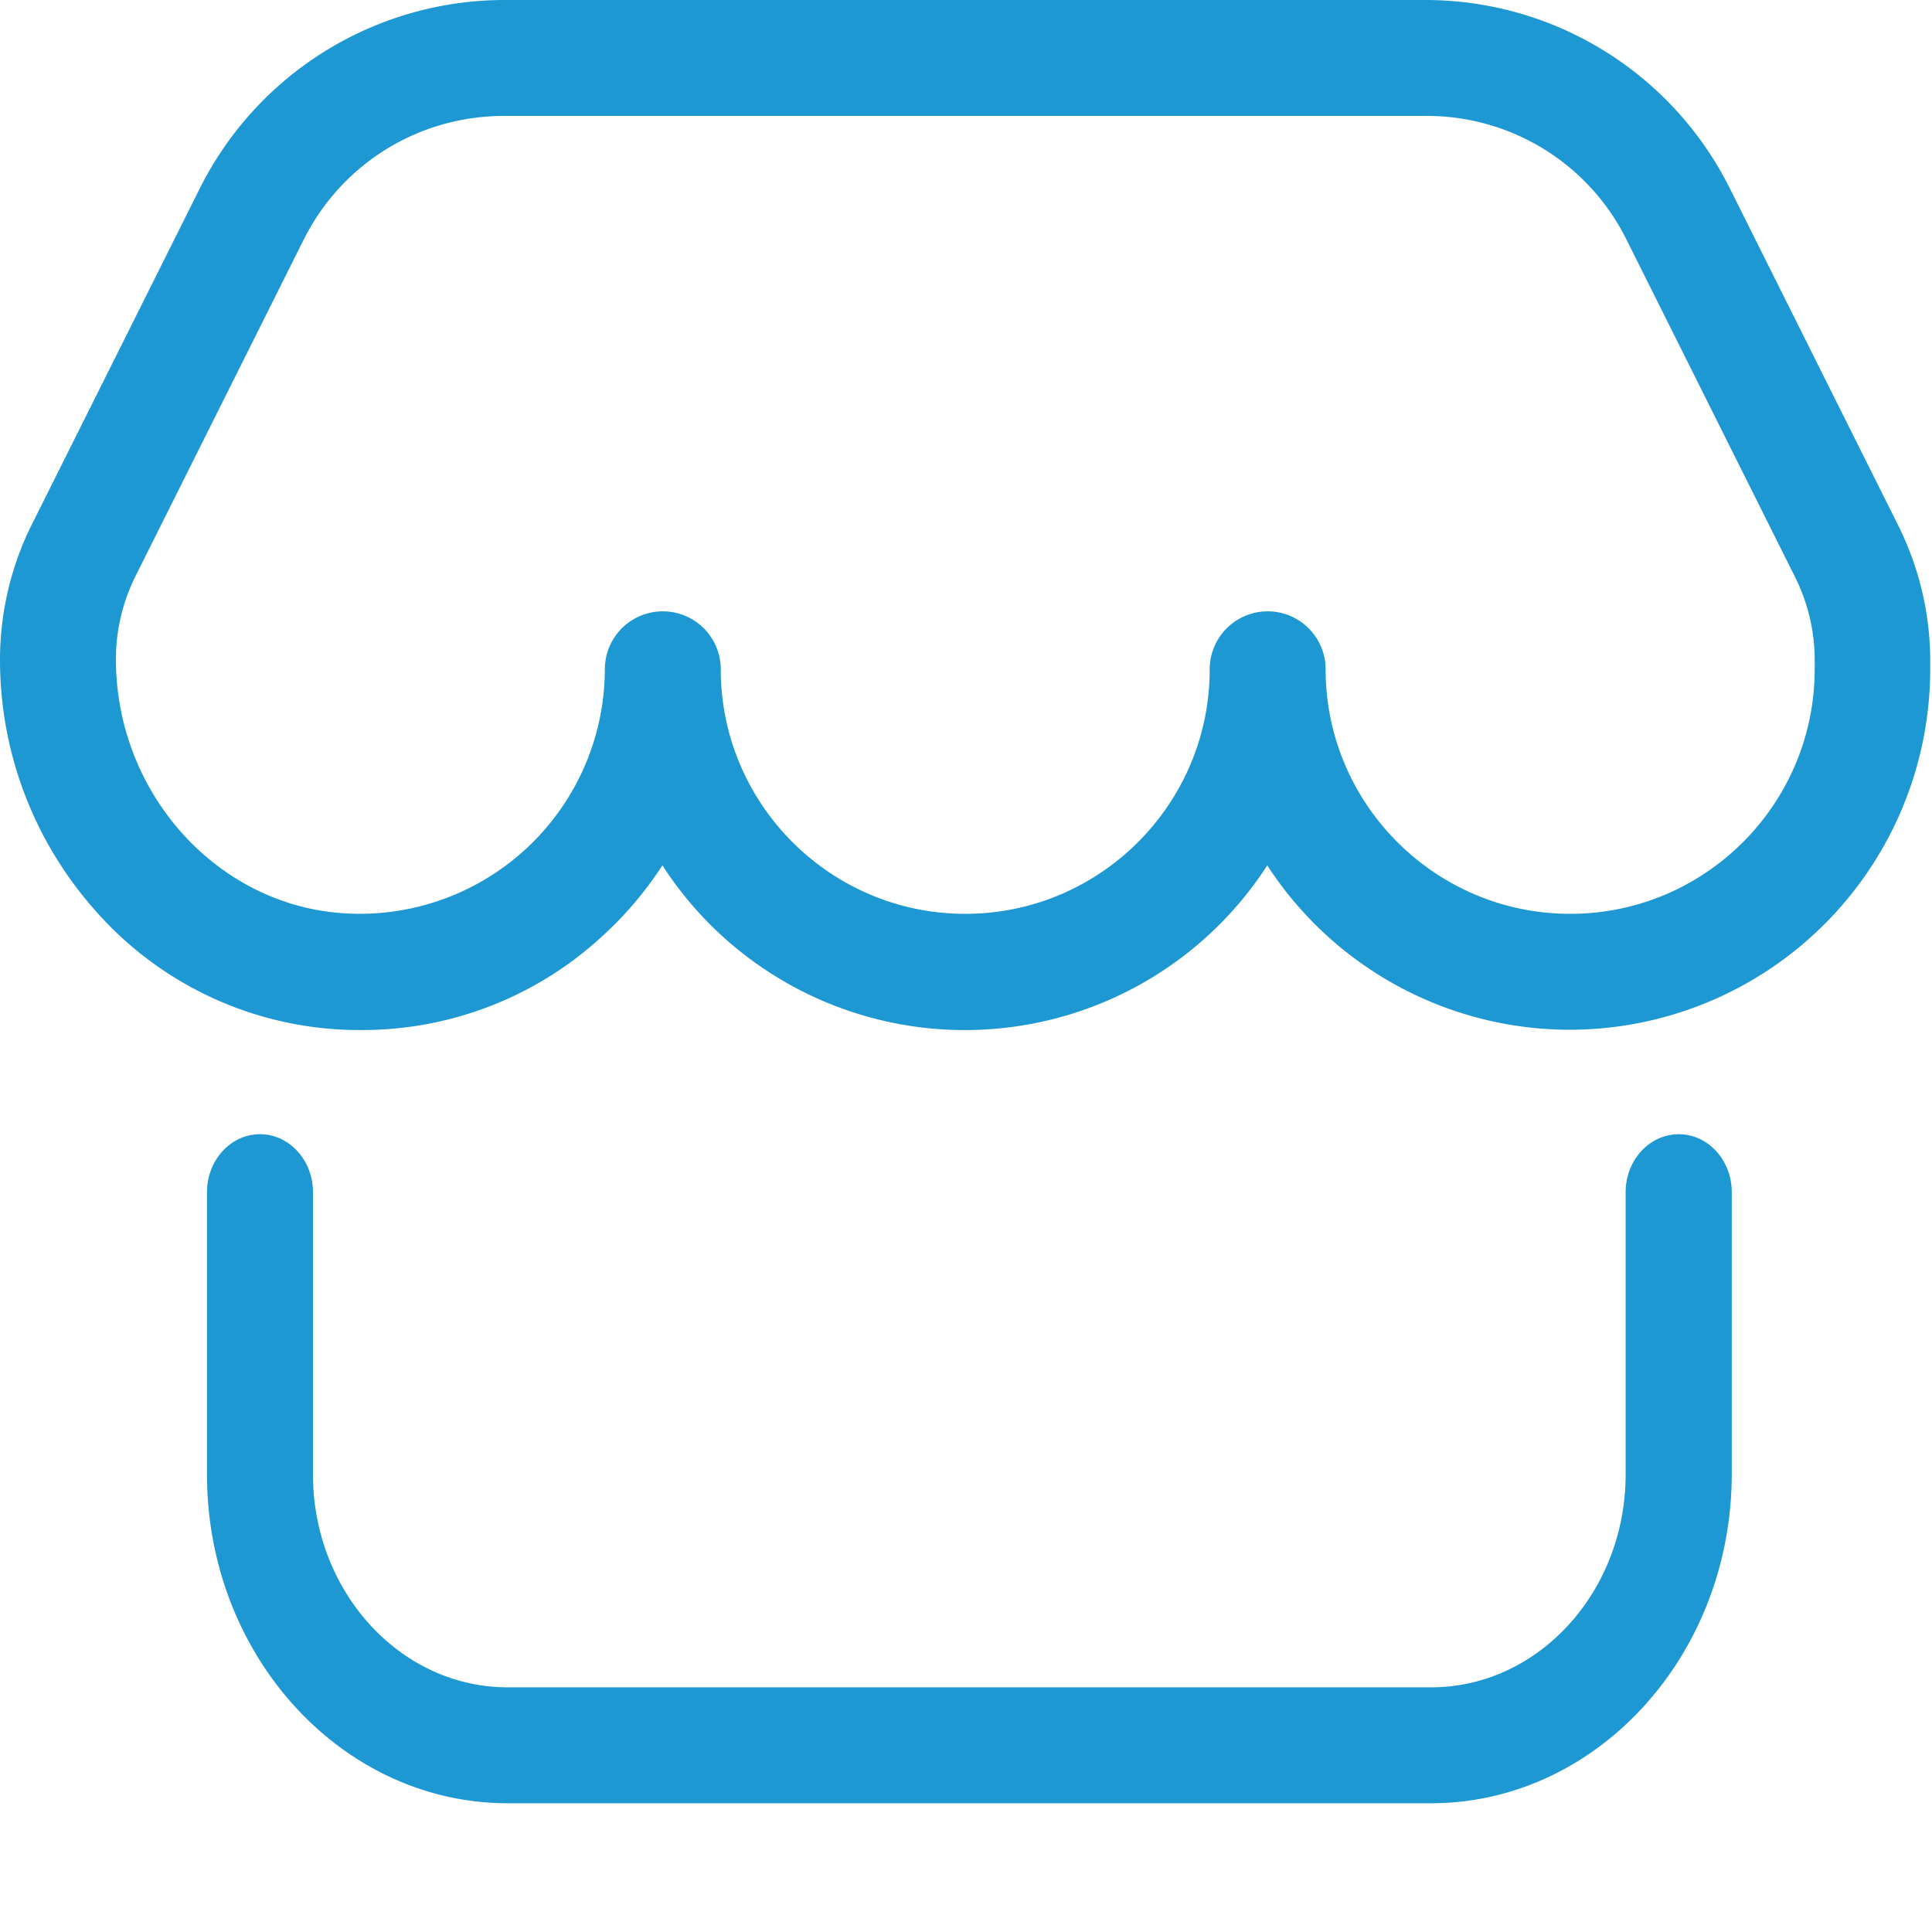 <?xml version="1.0" standalone="no"?><!DOCTYPE svg PUBLIC "-//W3C//DTD SVG 1.1//EN" "http://www.w3.org/Graphics/SVG/1.1/DTD/svg11.dtd"><svg t="1557195041608" class="icon" style="" viewBox="0 0 1024 1024" version="1.1" xmlns="http://www.w3.org/2000/svg" p-id="542" xmlns:xlink="http://www.w3.org/1999/xlink" width="64" height="64"><defs><style type="text/css"></style></defs><path d="M191.269 545.938a186.149 186.149 0 0 1-142.117-64.878A199.753 199.753 0 0 1 0 349.623c0-24.869 5.851-49.737 16.969-71.826l89.015-178.103A180.663 180.663 0 0 1 267.264 0h488.229a180.37 180.37 0 0 1 161.28 99.694l89.234 178.615c10.898 21.797 16.823 46.08 17.042 70.29v6.144a191.195 191.195 0 0 1-191.049 191.049 191.269 191.269 0 0 1-160.329-87.113 190.83 190.83 0 0 1-320.585 0c-8.777 13.458-19.163 25.893-31.232 36.937a187.465 187.465 0 0 1-128.585 50.322zM267.264 61.44c-45.349 0-86.089 25.234-106.35 65.682L71.899 305.225a98.816 98.816 0 0 0-10.459 44.251c0 69.559 51.785 128.585 117.906 134.363A129.902 129.902 0 0 0 320.585 354.743a30.72 30.72 0 0 1 61.44 0c0 71.461 58.149 129.609 129.609 129.609 71.387 0 129.536-58.149 129.536-129.609a30.72 30.72 0 0 1 61.44 0c0 71.461 58.222 129.609 129.609 129.609 71.461 0 129.463-58.002 129.609-129.463v-5.778a98.523 98.523 0 0 0-10.459-43.374l-89.234-178.615A118.053 118.053 0 0 0 755.785 61.44h-488.594z m491.154 894.318h-489.326c-87.918 0-159.378-78.19-159.378-174.299V631.881c0-16.969 12.581-30.72 28.087-30.72 15.506 0 28.087 13.751 28.087 30.72v149.577c0 62.171 46.299 112.859 103.131 112.859h489.472c56.905 0 103.131-50.688 103.131-112.859V631.881c0-16.969 12.654-30.72 28.16-30.72 15.506 0 28.087 13.751 28.087 30.72v149.577c-0.146 96.037-71.607 174.299-159.451 174.299z" fill="#1E98D2" p-id="543"></path></svg>